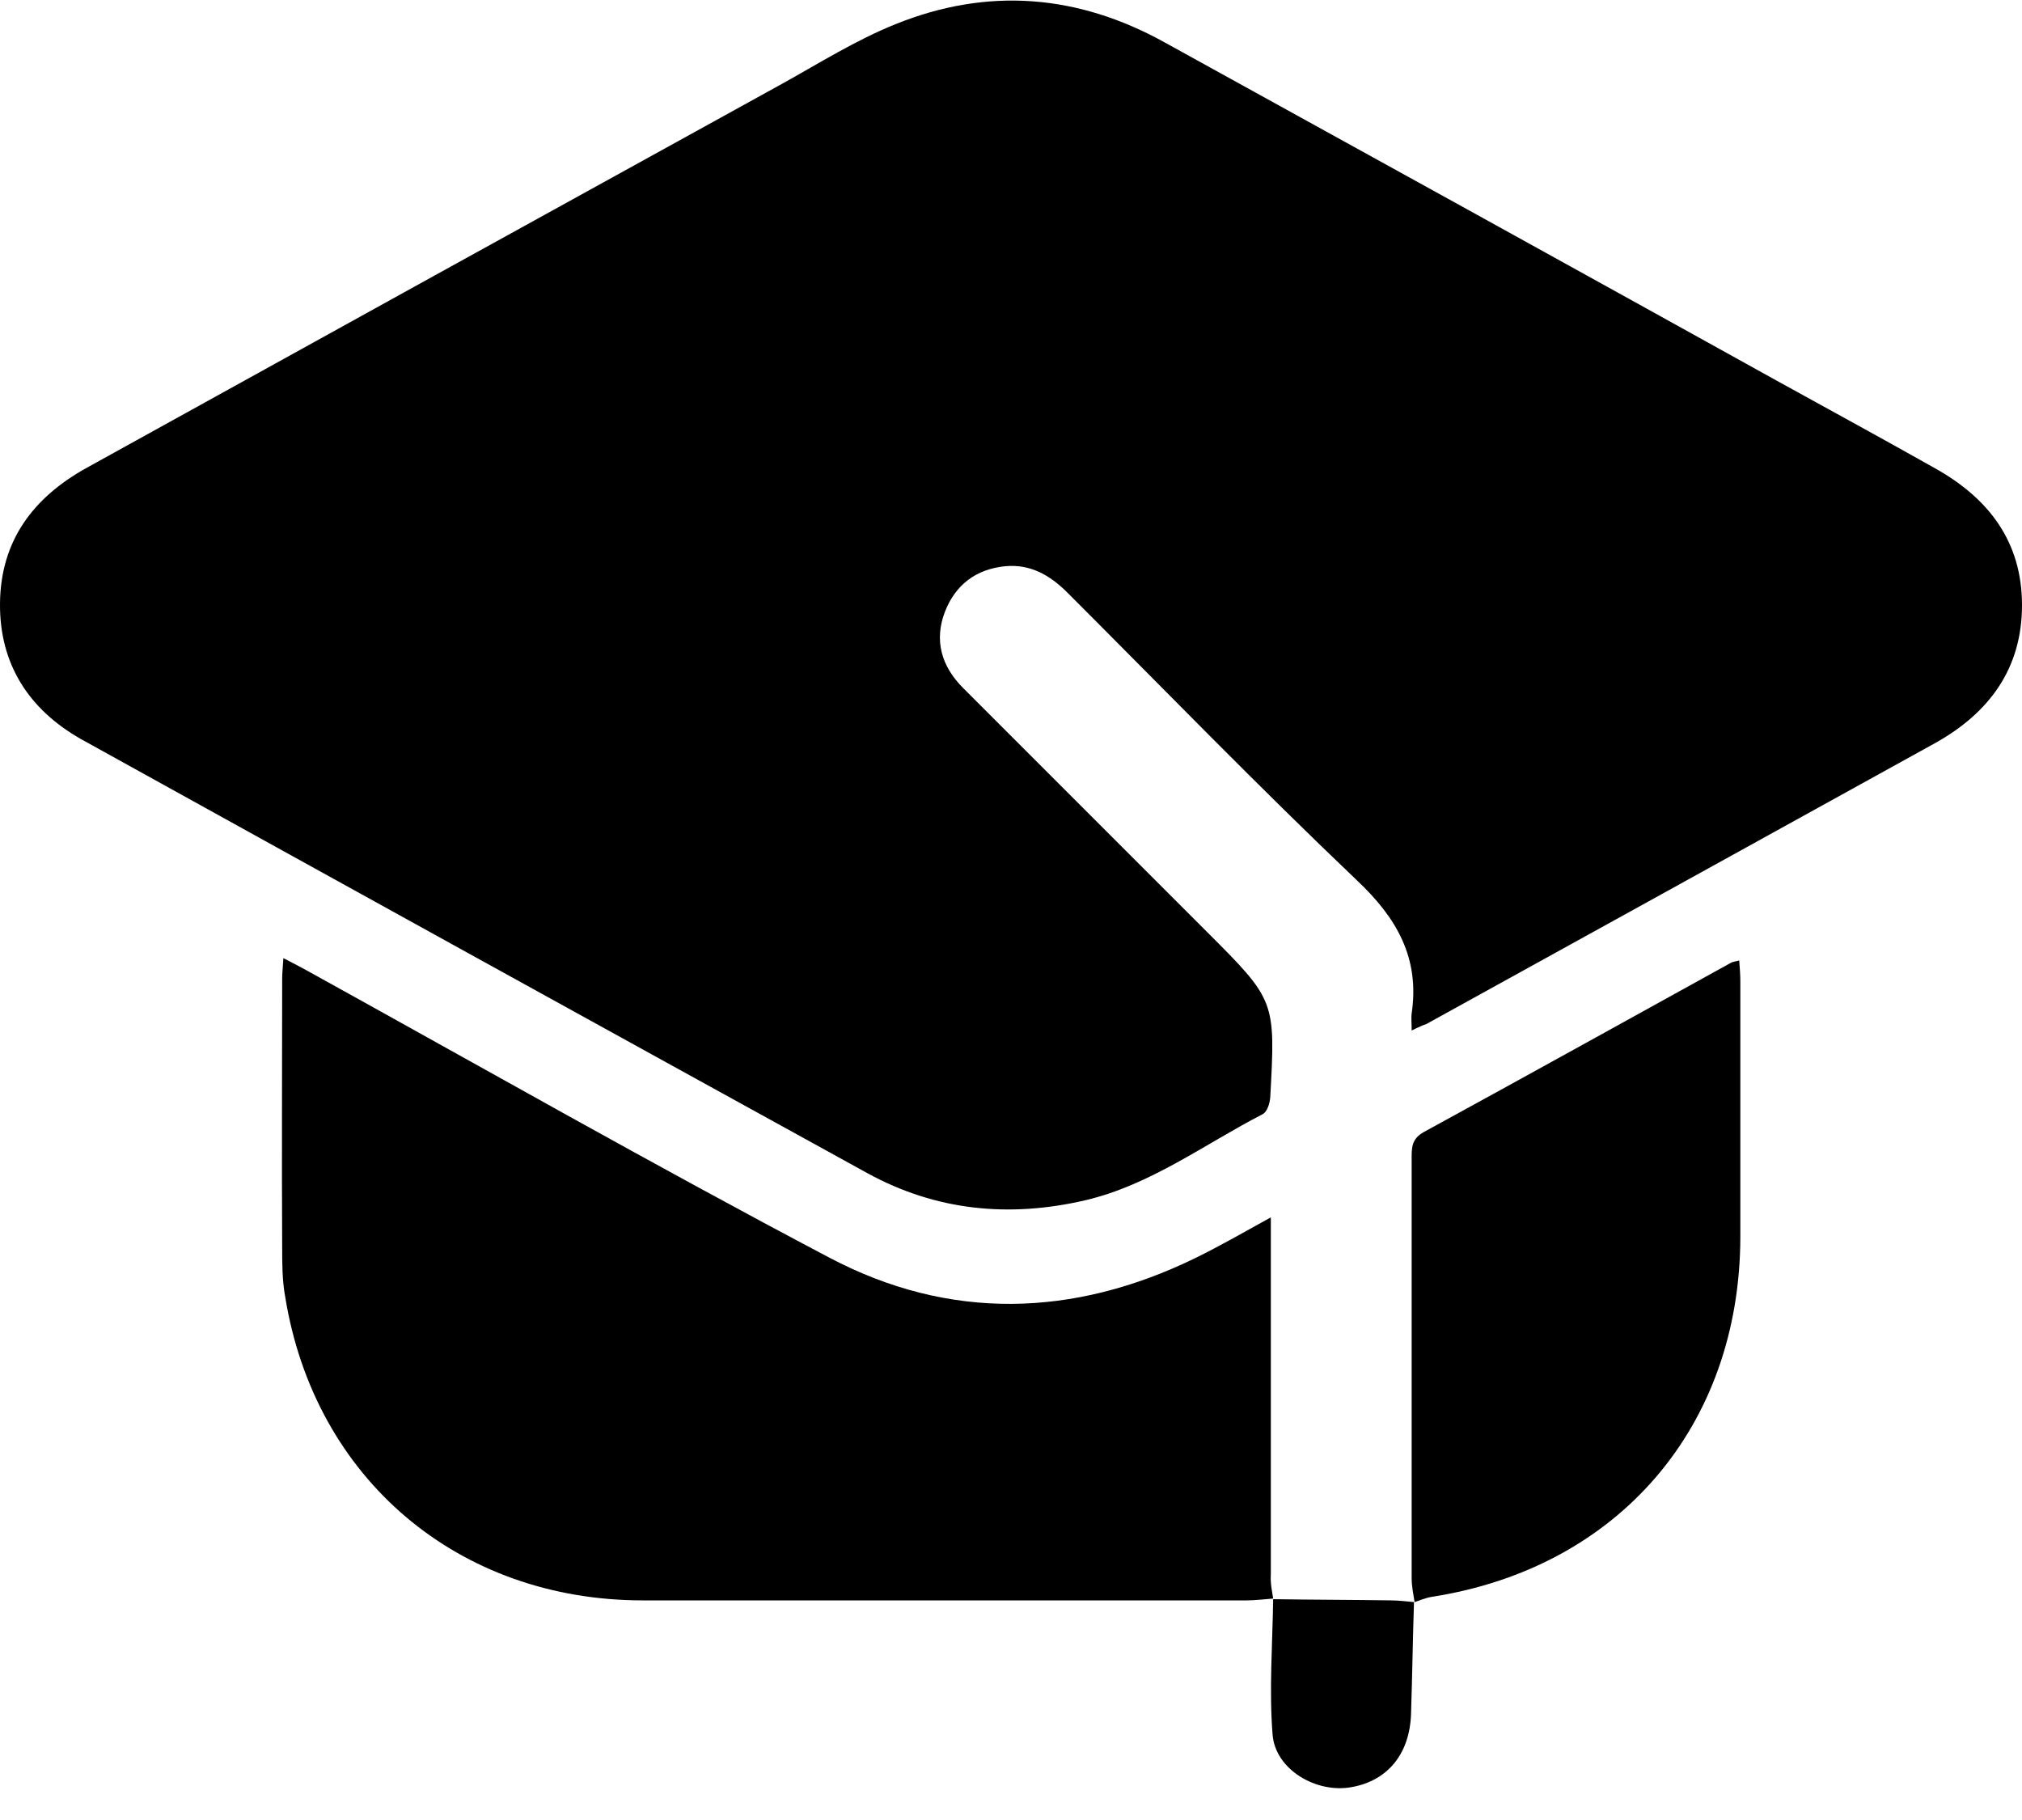 <svg width="20" height="18" viewBox="0 0 20 18" fill="none" xmlns="http://www.w3.org/2000/svg">
<g clip-path="url(#clip0_971_1110)">
<path d="M13.963 10.192C13.963 10.111 13.957 10.064 13.963 10.023C14.044 9.475 13.817 9.079 13.421 8.706C12.448 7.78 11.509 6.812 10.559 5.862C10.385 5.688 10.192 5.577 9.942 5.6C9.656 5.629 9.452 5.781 9.347 6.049C9.237 6.334 9.312 6.591 9.528 6.806C10.297 7.576 11.072 8.351 11.842 9.12C11.871 9.149 11.906 9.184 11.935 9.213C12.617 9.895 12.617 9.895 12.564 10.857C12.558 10.915 12.535 10.996 12.488 11.02C11.912 11.317 11.381 11.719 10.734 11.871C9.983 12.045 9.26 11.976 8.578 11.602C5.985 10.175 3.386 8.741 0.798 7.308C0.286 7.016 -0.006 6.568 8.57702e-05 5.967C0.006 5.344 0.332 4.918 0.857 4.627C3.153 3.357 5.443 2.092 7.739 0.827C8.106 0.623 8.467 0.396 8.858 0.239C9.767 -0.128 10.659 -0.058 11.521 0.42C13.549 1.538 15.577 2.657 17.605 3.782C18.112 4.062 18.625 4.341 19.132 4.627C19.668 4.924 20 5.355 20 5.985C20 6.614 19.674 7.051 19.143 7.348C17.465 8.275 15.787 9.202 14.108 10.128C14.073 10.14 14.033 10.157 13.963 10.192Z" fill="black"/>
<path d="M12.593 15.81C12.506 15.816 12.418 15.828 12.331 15.828C10.338 15.828 8.345 15.828 6.358 15.828C4.534 15.828 3.112 14.627 2.821 12.826C2.791 12.663 2.791 12.494 2.791 12.325C2.786 11.445 2.791 10.565 2.791 9.685C2.791 9.627 2.797 9.569 2.803 9.476C2.902 9.528 2.984 9.569 3.065 9.615C4.773 10.559 6.474 11.527 8.199 12.436C9.388 13.065 10.618 13.03 11.824 12.442C12.063 12.325 12.296 12.191 12.57 12.04C12.57 12.156 12.57 12.226 12.57 12.302C12.57 13.392 12.57 14.481 12.57 15.571C12.564 15.659 12.582 15.734 12.593 15.81Z" fill="black"/>
<path d="M13.992 15.845C13.98 15.769 13.963 15.688 13.963 15.612C13.963 14.231 13.963 12.85 13.963 11.469C13.963 11.358 13.957 11.265 14.085 11.195C15.099 10.641 16.107 10.082 17.121 9.522C17.139 9.511 17.162 9.511 17.203 9.499C17.209 9.575 17.214 9.645 17.214 9.709C17.214 10.554 17.214 11.393 17.214 12.238C17.209 14.109 16.008 15.507 14.161 15.793C14.097 15.804 14.044 15.828 13.992 15.845Z" fill="black"/>
<path d="M12.593 15.816C12.984 15.822 13.368 15.822 13.759 15.828C13.834 15.828 13.916 15.839 13.992 15.845C13.992 15.845 13.986 15.839 13.986 15.845C13.974 16.212 13.969 16.579 13.957 16.947C13.945 17.343 13.729 17.611 13.368 17.675C13.019 17.739 12.611 17.5 12.587 17.151C12.552 16.708 12.587 16.259 12.593 15.816Z" fill="black"/>
</g>
<defs>
<clipPath id="clip0_971_1110">
<rect width="20" height="17.686" fill="white"/>
</clipPath>
</defs>
</svg>
